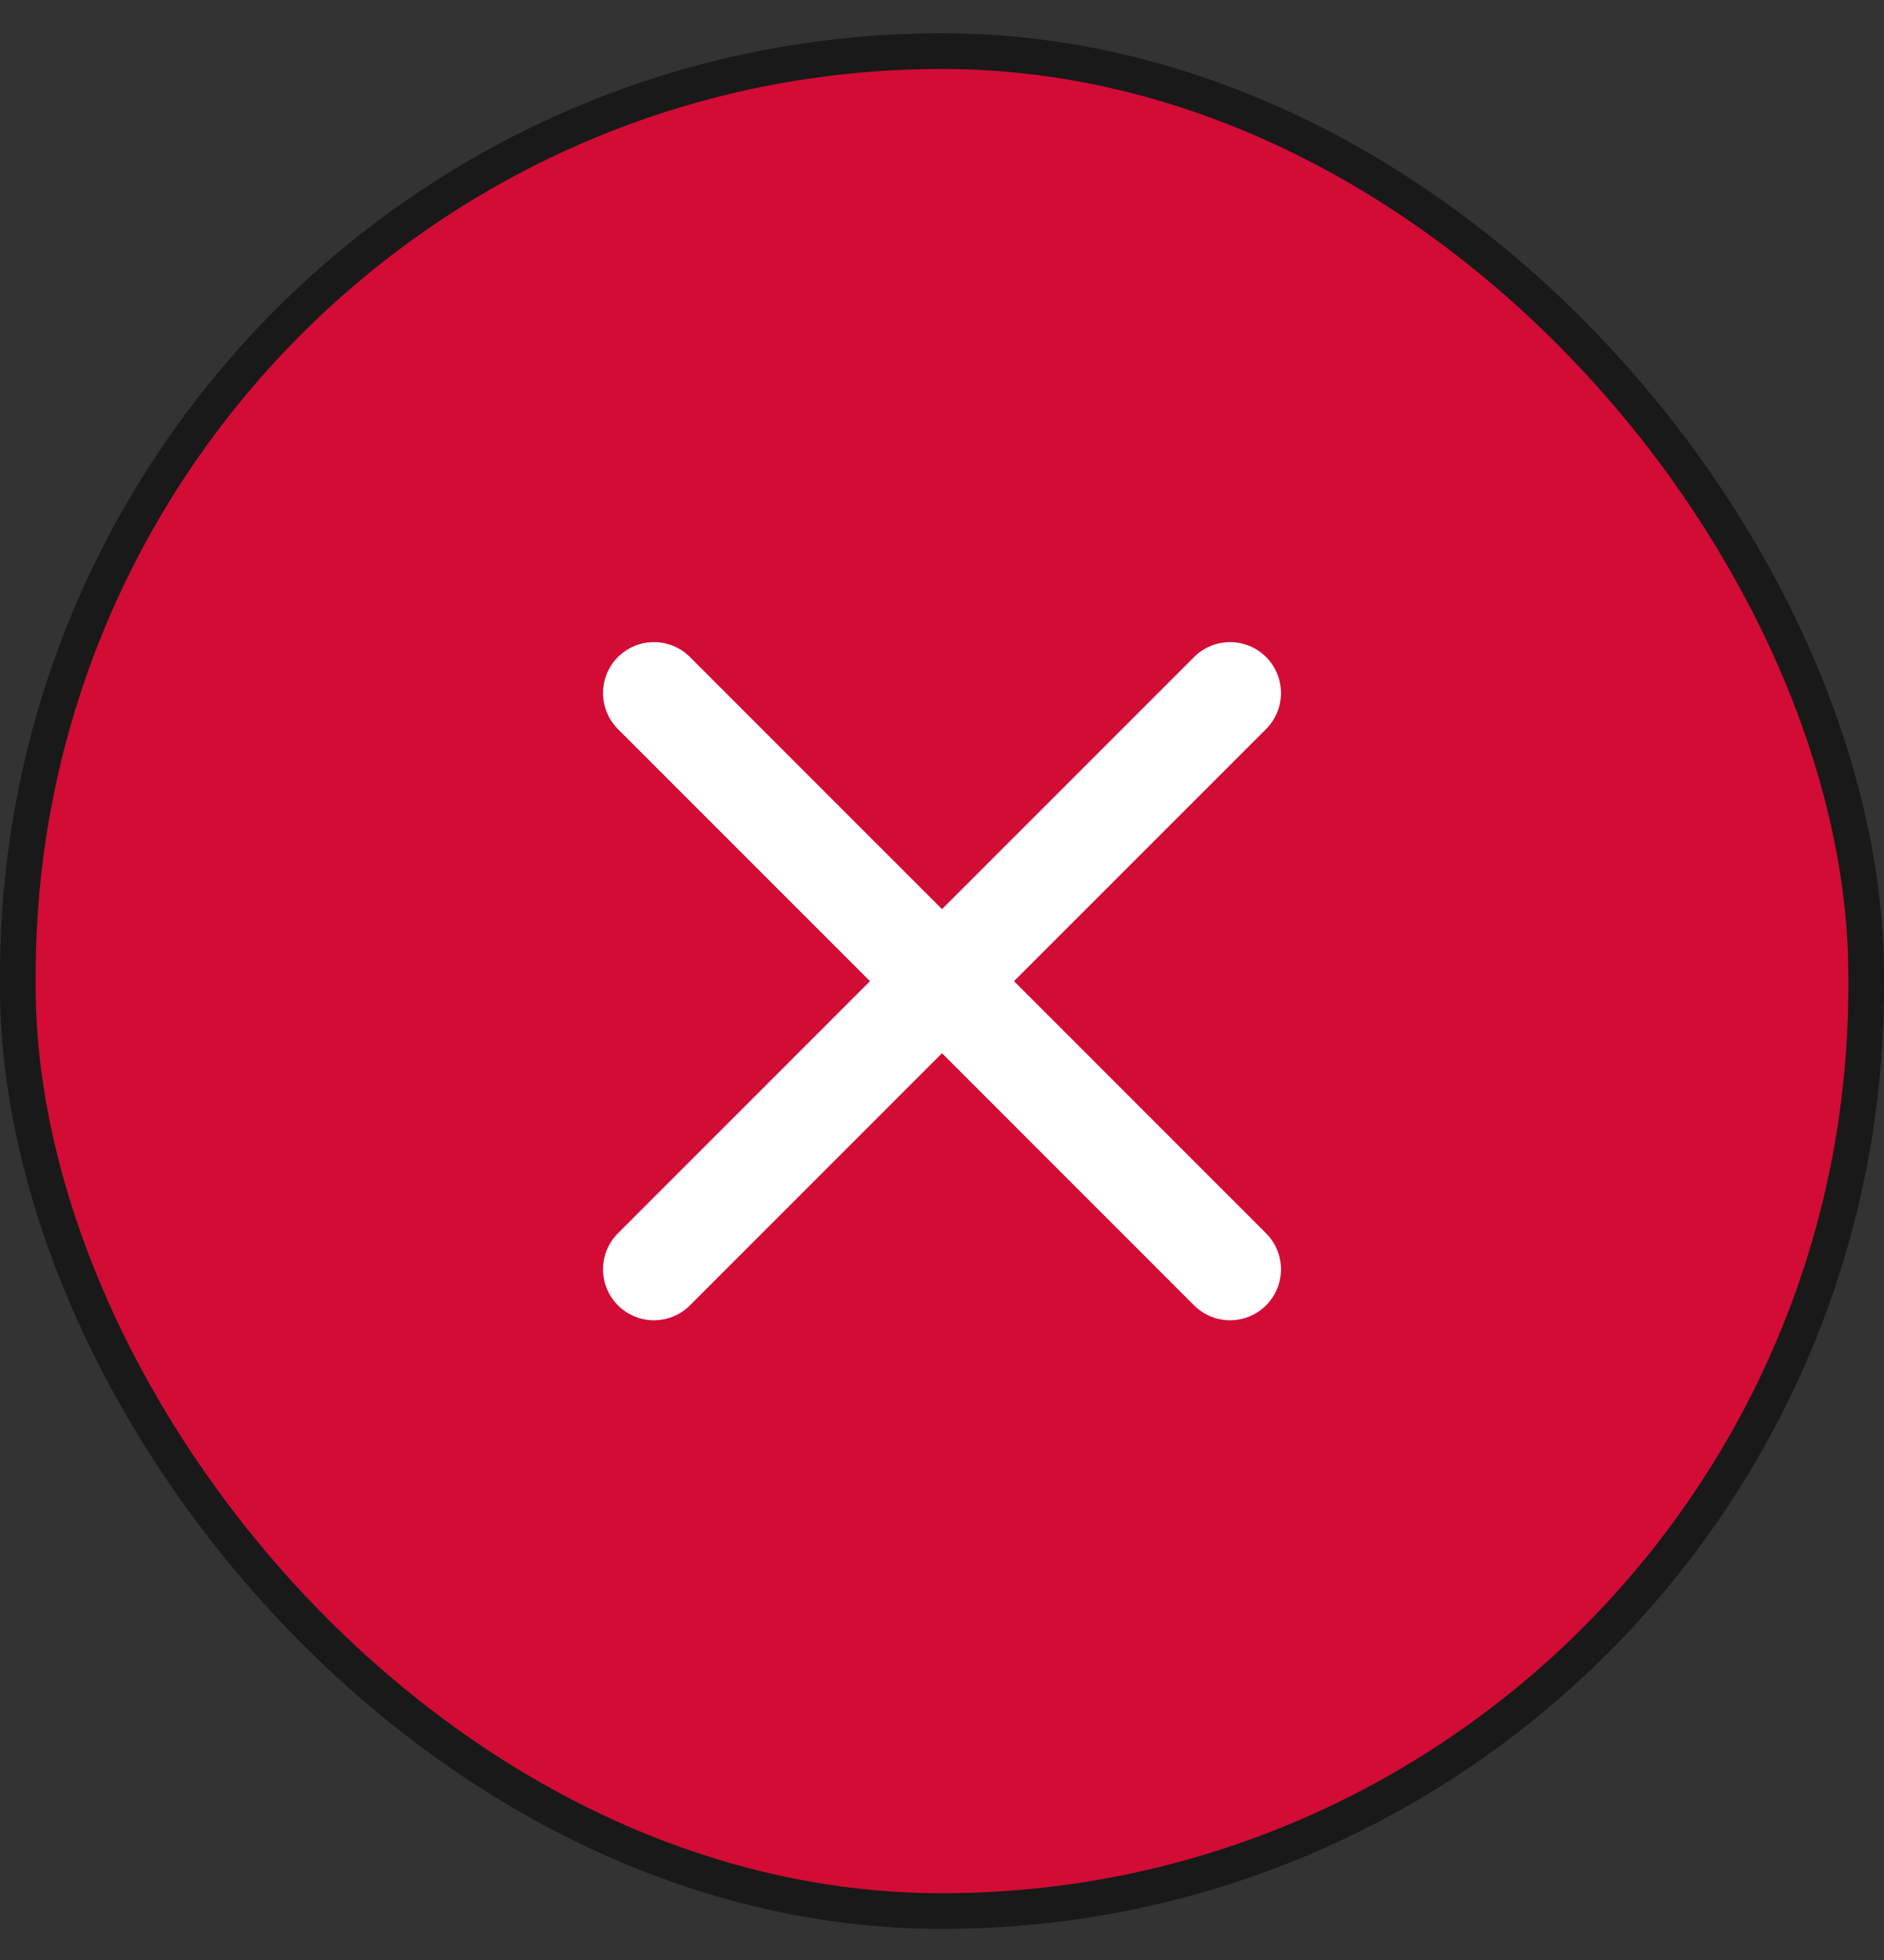 <svg width="50" height="52" viewBox="0 0 50 52" fill="none" xmlns="http://www.w3.org/2000/svg">
<rect x="0" y="0" width="50" height="52" fill="#333333" stroke="none"/>
<rect x="0.473" y="1.356" width="49.053" height="49.346" rx="24.527" fill="#D20C34"/>
<rect x="0.473" y="1.356" width="49.053" height="49.346" rx="24.527" stroke="#191919" stroke-width="0.947"/>
<path d="M32.645 33.676L25 26.031L17.355 33.676" stroke="white" stroke-width="2.703" stroke-linecap="round" stroke-linejoin="round"/>
<path d="M17.355 18.387L25 26.031L32.645 18.387" stroke="white" stroke-width="2.703" stroke-linecap="round" stroke-linejoin="round"/>
</svg>
